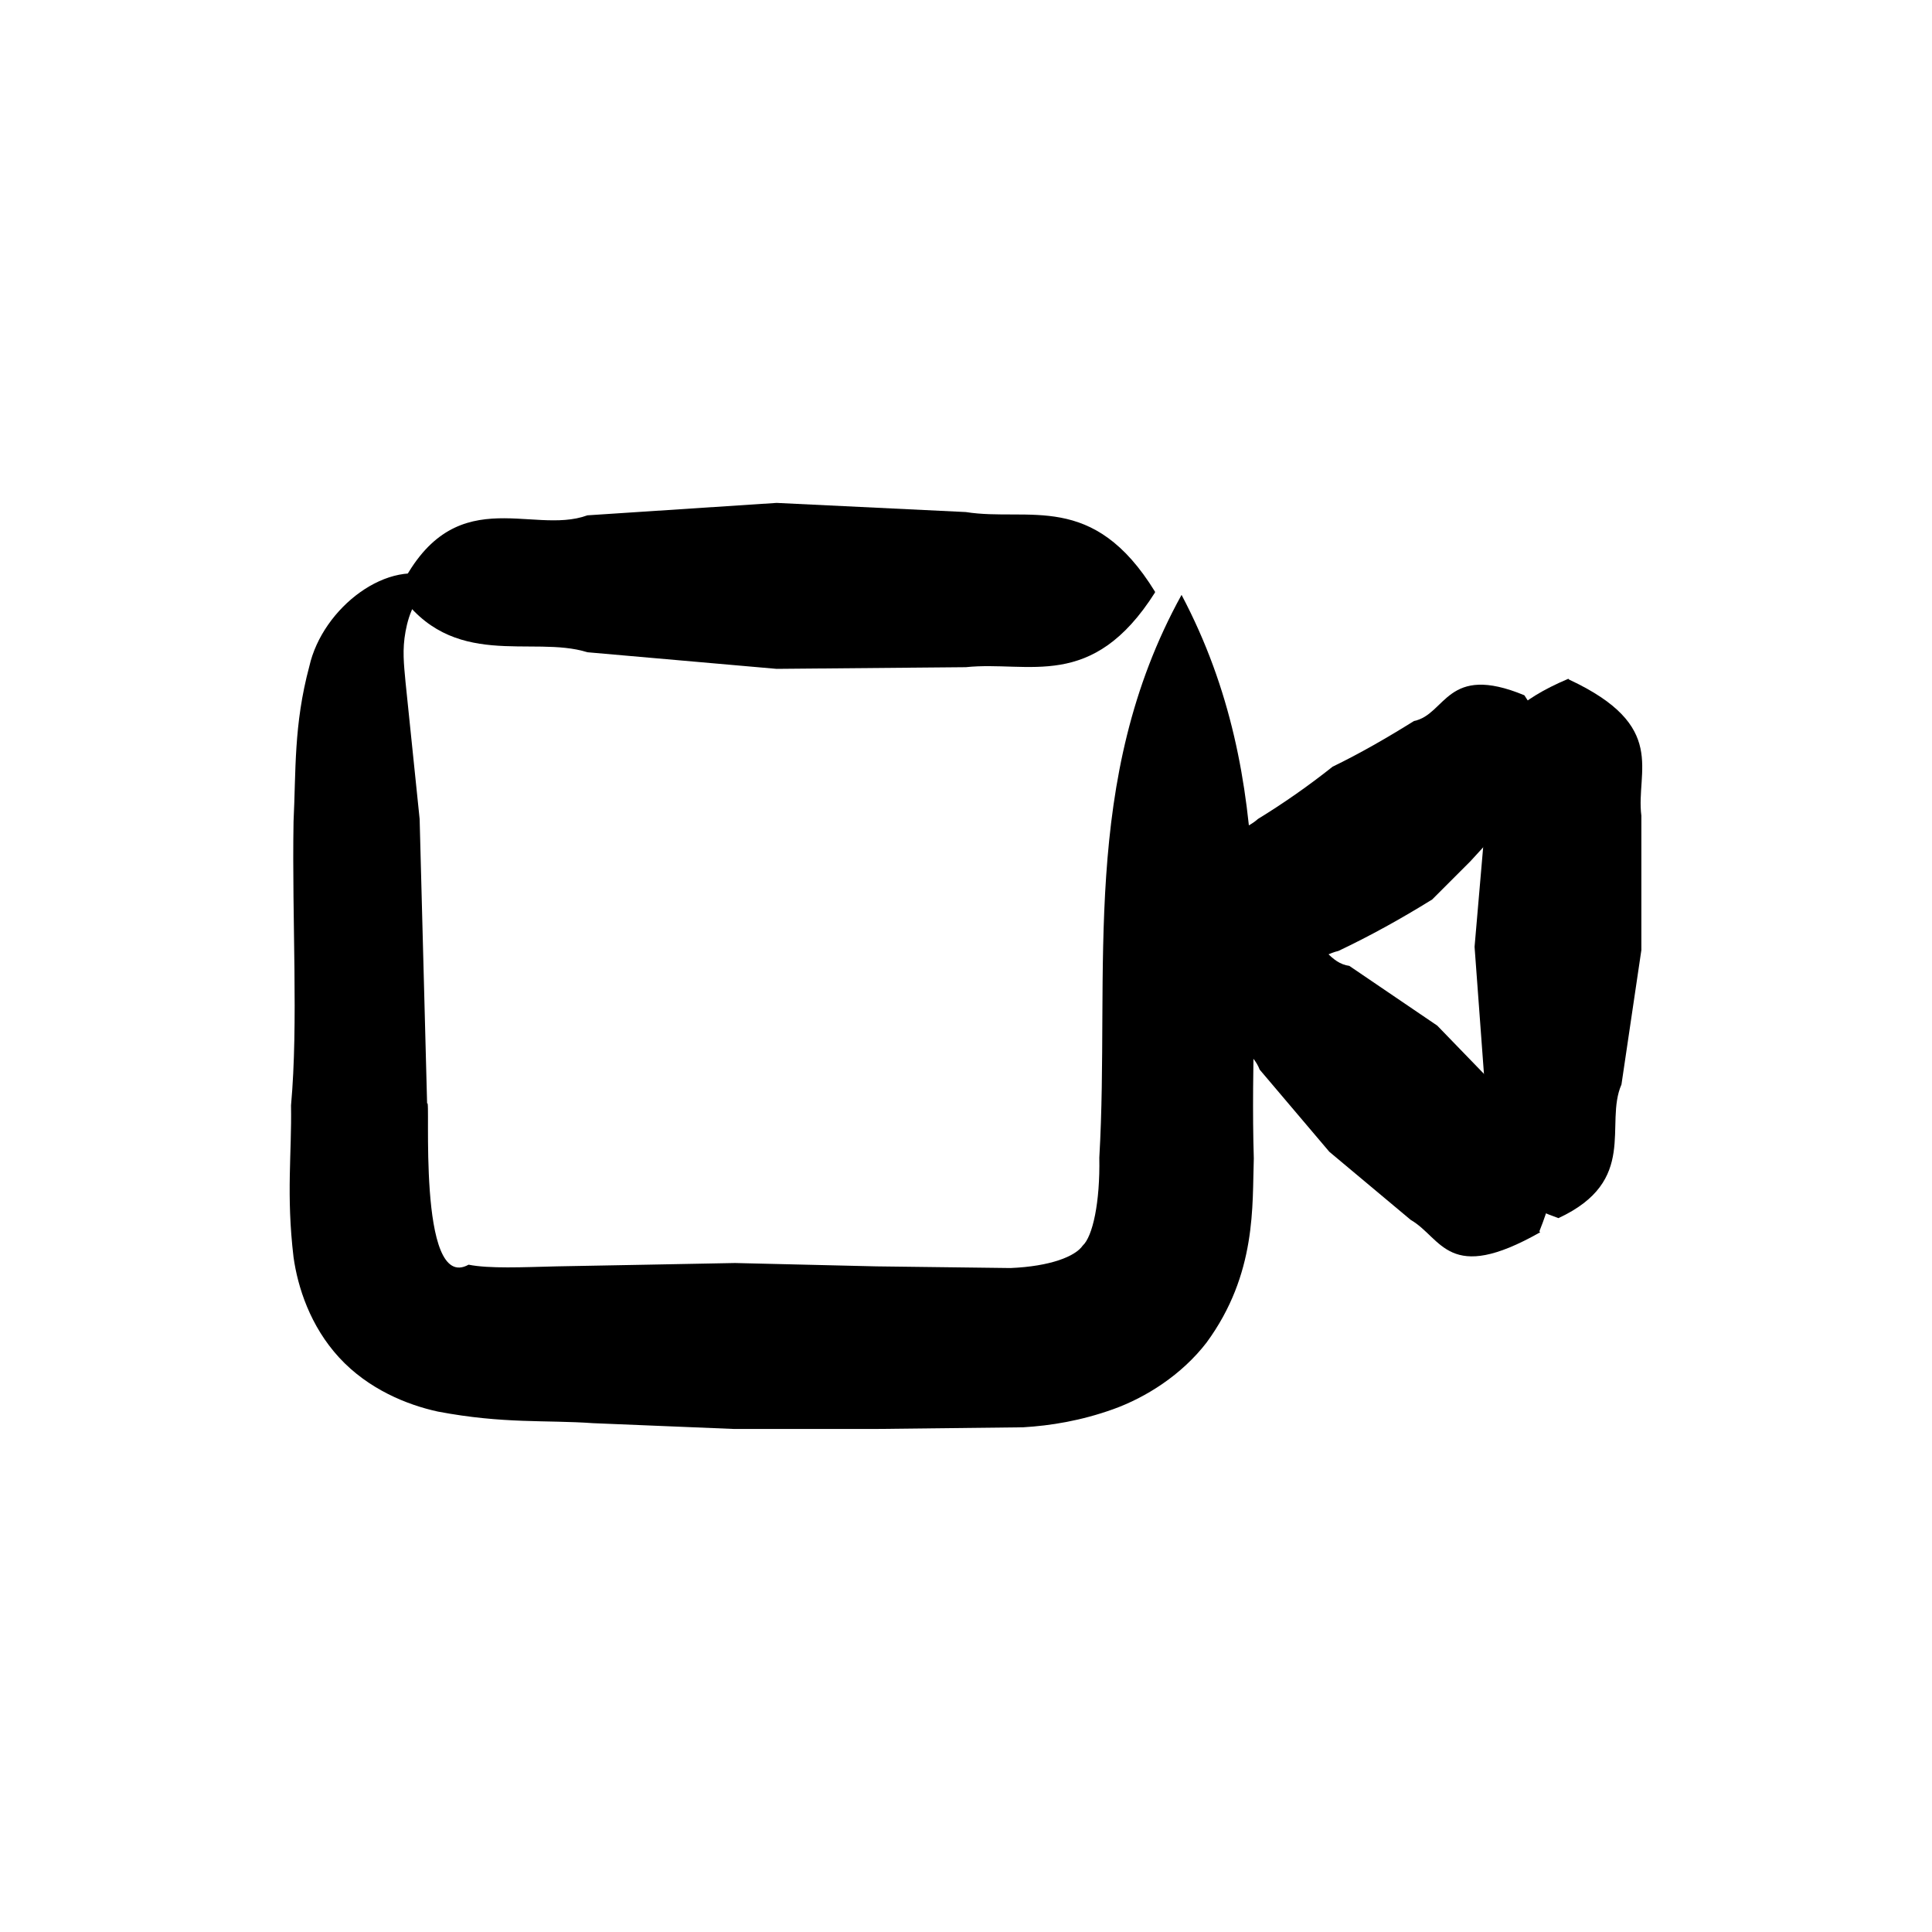 <svg xmlns="http://www.w3.org/2000/svg" width="30" height="30" fill="#000"><path d="M17.935 9.2c-.979 1.546-1.959 1.057-2.938 1.16l-2.938.026-2.938-.258c-.863-.271-2.1.296-2.938-.941.838-1.765 2.062-.863 2.938-1.185l2.938-.193 2.938.142c.979.155 1.972-.335 2.938 1.237v.013zm.838 5.231c-.206-1.611.387-1.379.76-1.714.4-.245.786-.515 1.16-.812.425-.206.85-.451 1.263-.709.502-.103.502-.902 1.714-.4 1.018 1.508-.142 1.417-.271 1.959l-.567.619-.593.593c-.477.296-.966.567-1.456.799-.541.129-.851.863-1.984-.348l-.026.013z"></path><path d="M24.366 10.553c1.546.722 1.031 1.417 1.121 2.113v2.087l-.309 2.087c-.271.619.271 1.495-.979 2.075-1.752-.619-.838-1.482-1.147-2.113l-.155-2.1.18-2.087c.168-.696-.309-1.405 1.276-2.075l.013.013z"></path><path d="M23.915 19.135c-1.43.812-1.52.09-2.01-.193l-1.263-1.057-1.082-1.276c-.193-.515-1.082-.541-.631-1.791 1.508-1.031 1.443.103 2.023.18l1.366.928 1.147 1.185c.309.477 1.057.464.438 2.01l.013.013z"></path><path d="M18.348 9.239c1.546 2.925 1.031 5.837 1.121 8.749-.026.722.051 1.791-.735 2.861-.387.502-.941.85-1.443 1.031s-.979.258-1.405.283l-2.294.026h-2.191l-2.191-.09c-.734-.052-1.392.013-2.41-.18-.477-.103-1.082-.348-1.533-.838s-.644-1.095-.709-1.559c-.116-.979-.026-1.611-.039-2.358.116-1.289.013-2.848.039-4.407.039-.786 0-1.495.245-2.41.206-.915 1.237-1.701 1.997-1.366-.335.232-.451.541-.503.825s-.026.503 0 .786l.219 2.126.116 4.42c.064-.18-.168 2.951.644 2.5.322.064.838.039 1.366.026l1.405-.026 1.366-.026 2.191.052 2.087.026c.619-.026 1.005-.18 1.121-.348.155-.142.271-.67.258-1.366.168-2.899-.309-5.863 1.276-8.737z"></path></svg>